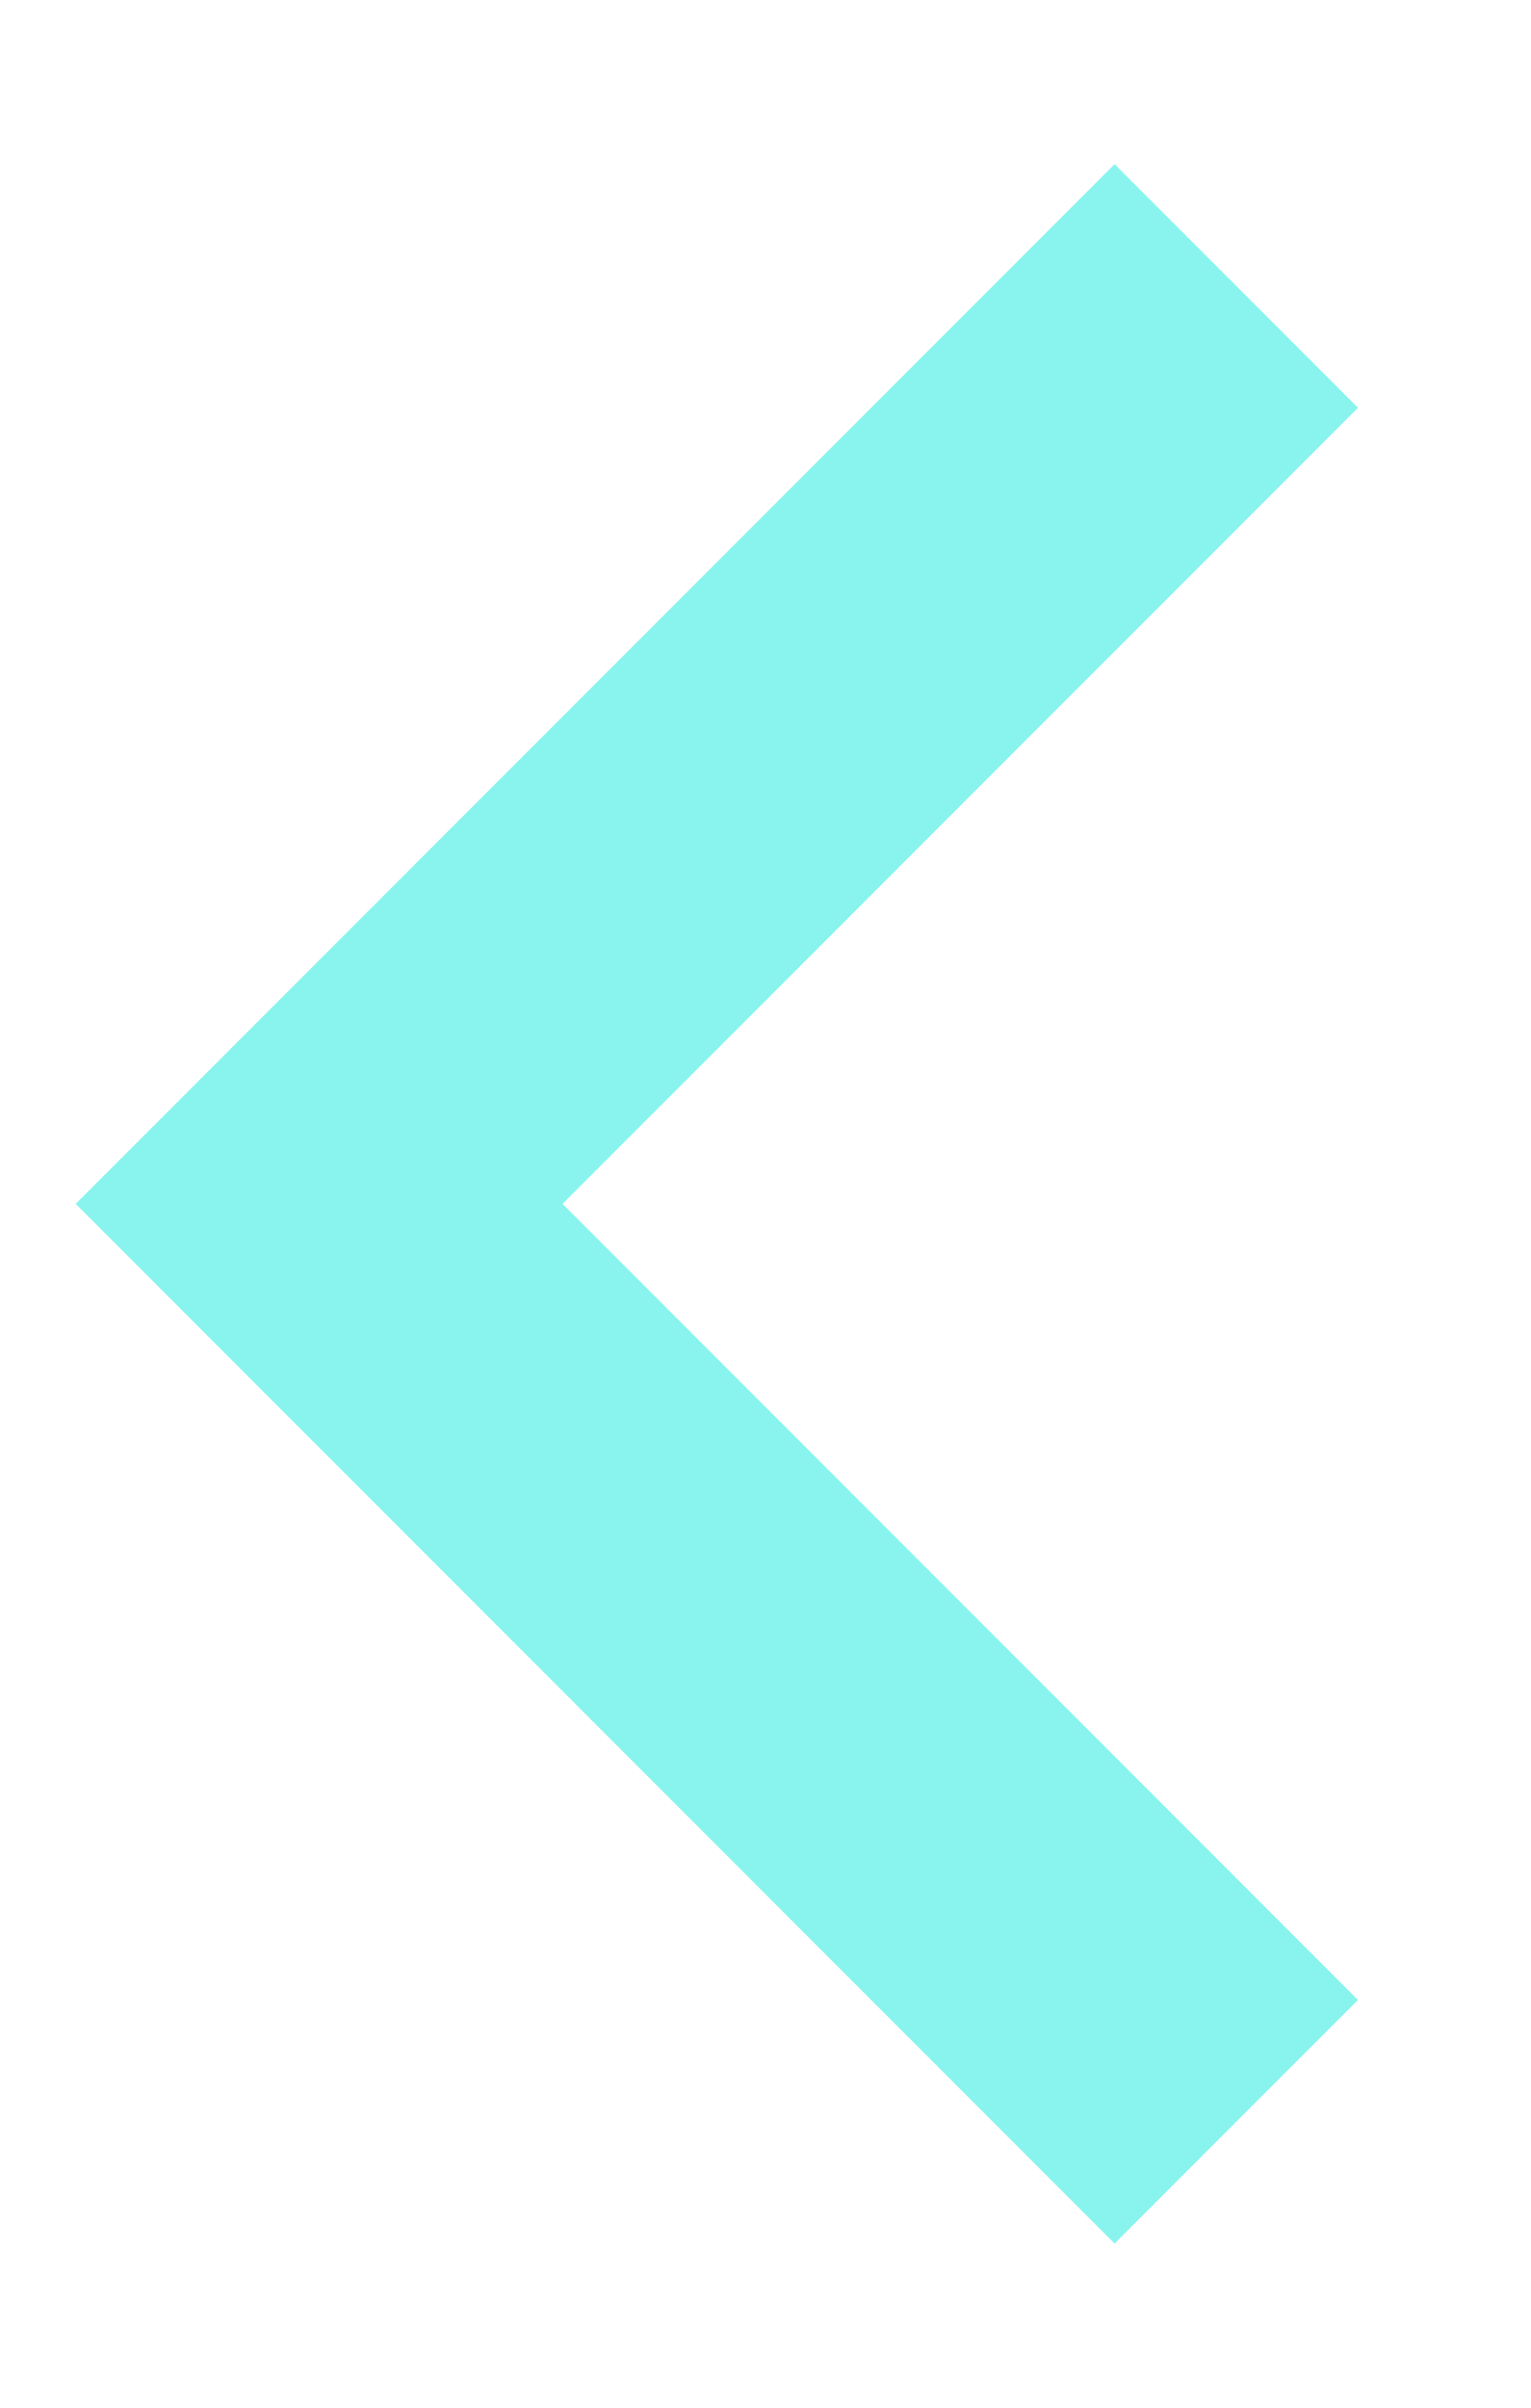 <svg width="7" height="11" viewBox="0 0 7 11" fill="none" xmlns="http://www.w3.org/2000/svg">
<path d="M6.209 1.863L2.572 5.5L6.209 9.137L5.096 10.25L0.346 5.5L5.096 0.75L6.209 1.863Z" fill="#89F4ED"/>
</svg>
